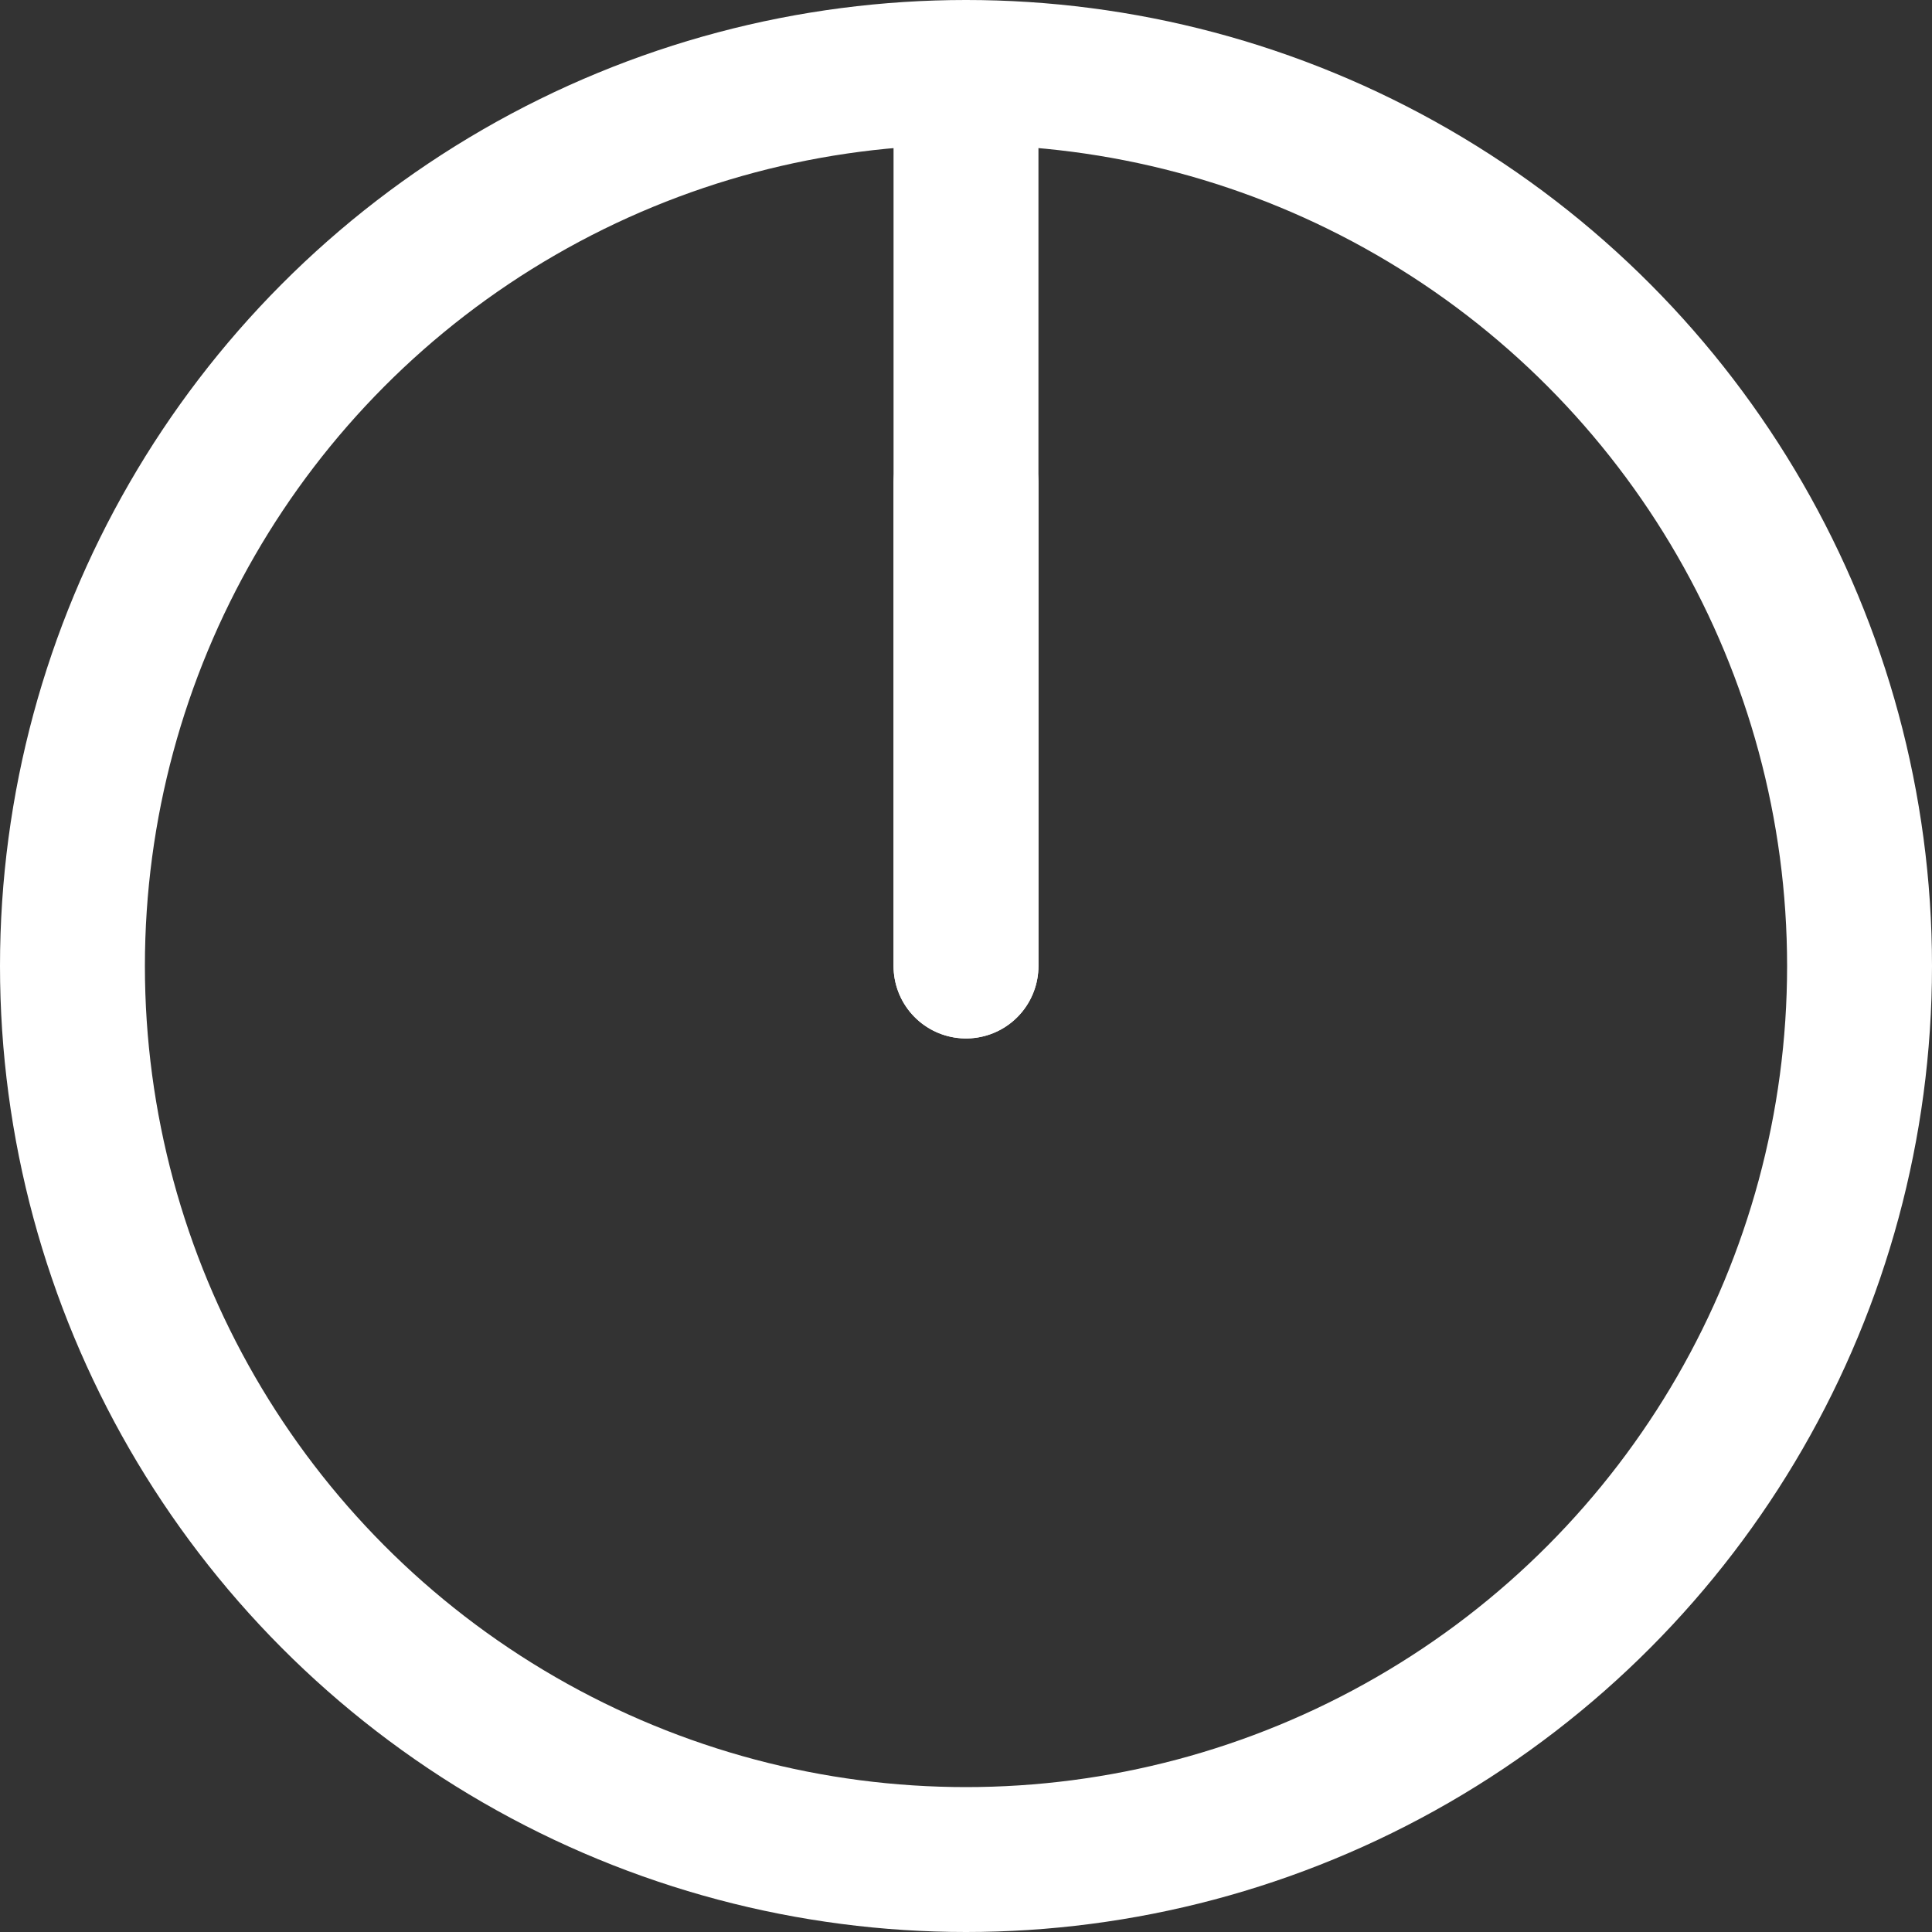 <svg version="1.1" xmlns="http://www.w3.org/2000/svg" height="16" width="16" viewBox="-8,-8,16,16"><rect x="-8" y="-8" width="16" height="16" fill="#333333" stroke="none"/><g><circle r="7.4" stroke-width="1.2" stroke-linejoin="round" stroke-linecap="round" stroke="white" fill="none"></circle><line y2="-4" stroke-width="1.2" stroke-linejoin="round" stroke-linecap="round" stroke="white"></line><line y2="-6.8" transform="rotate(360)" stroke-width="1.2" stroke-linejoin="round" stroke-linecap="round" stroke="white"></line></g></svg>